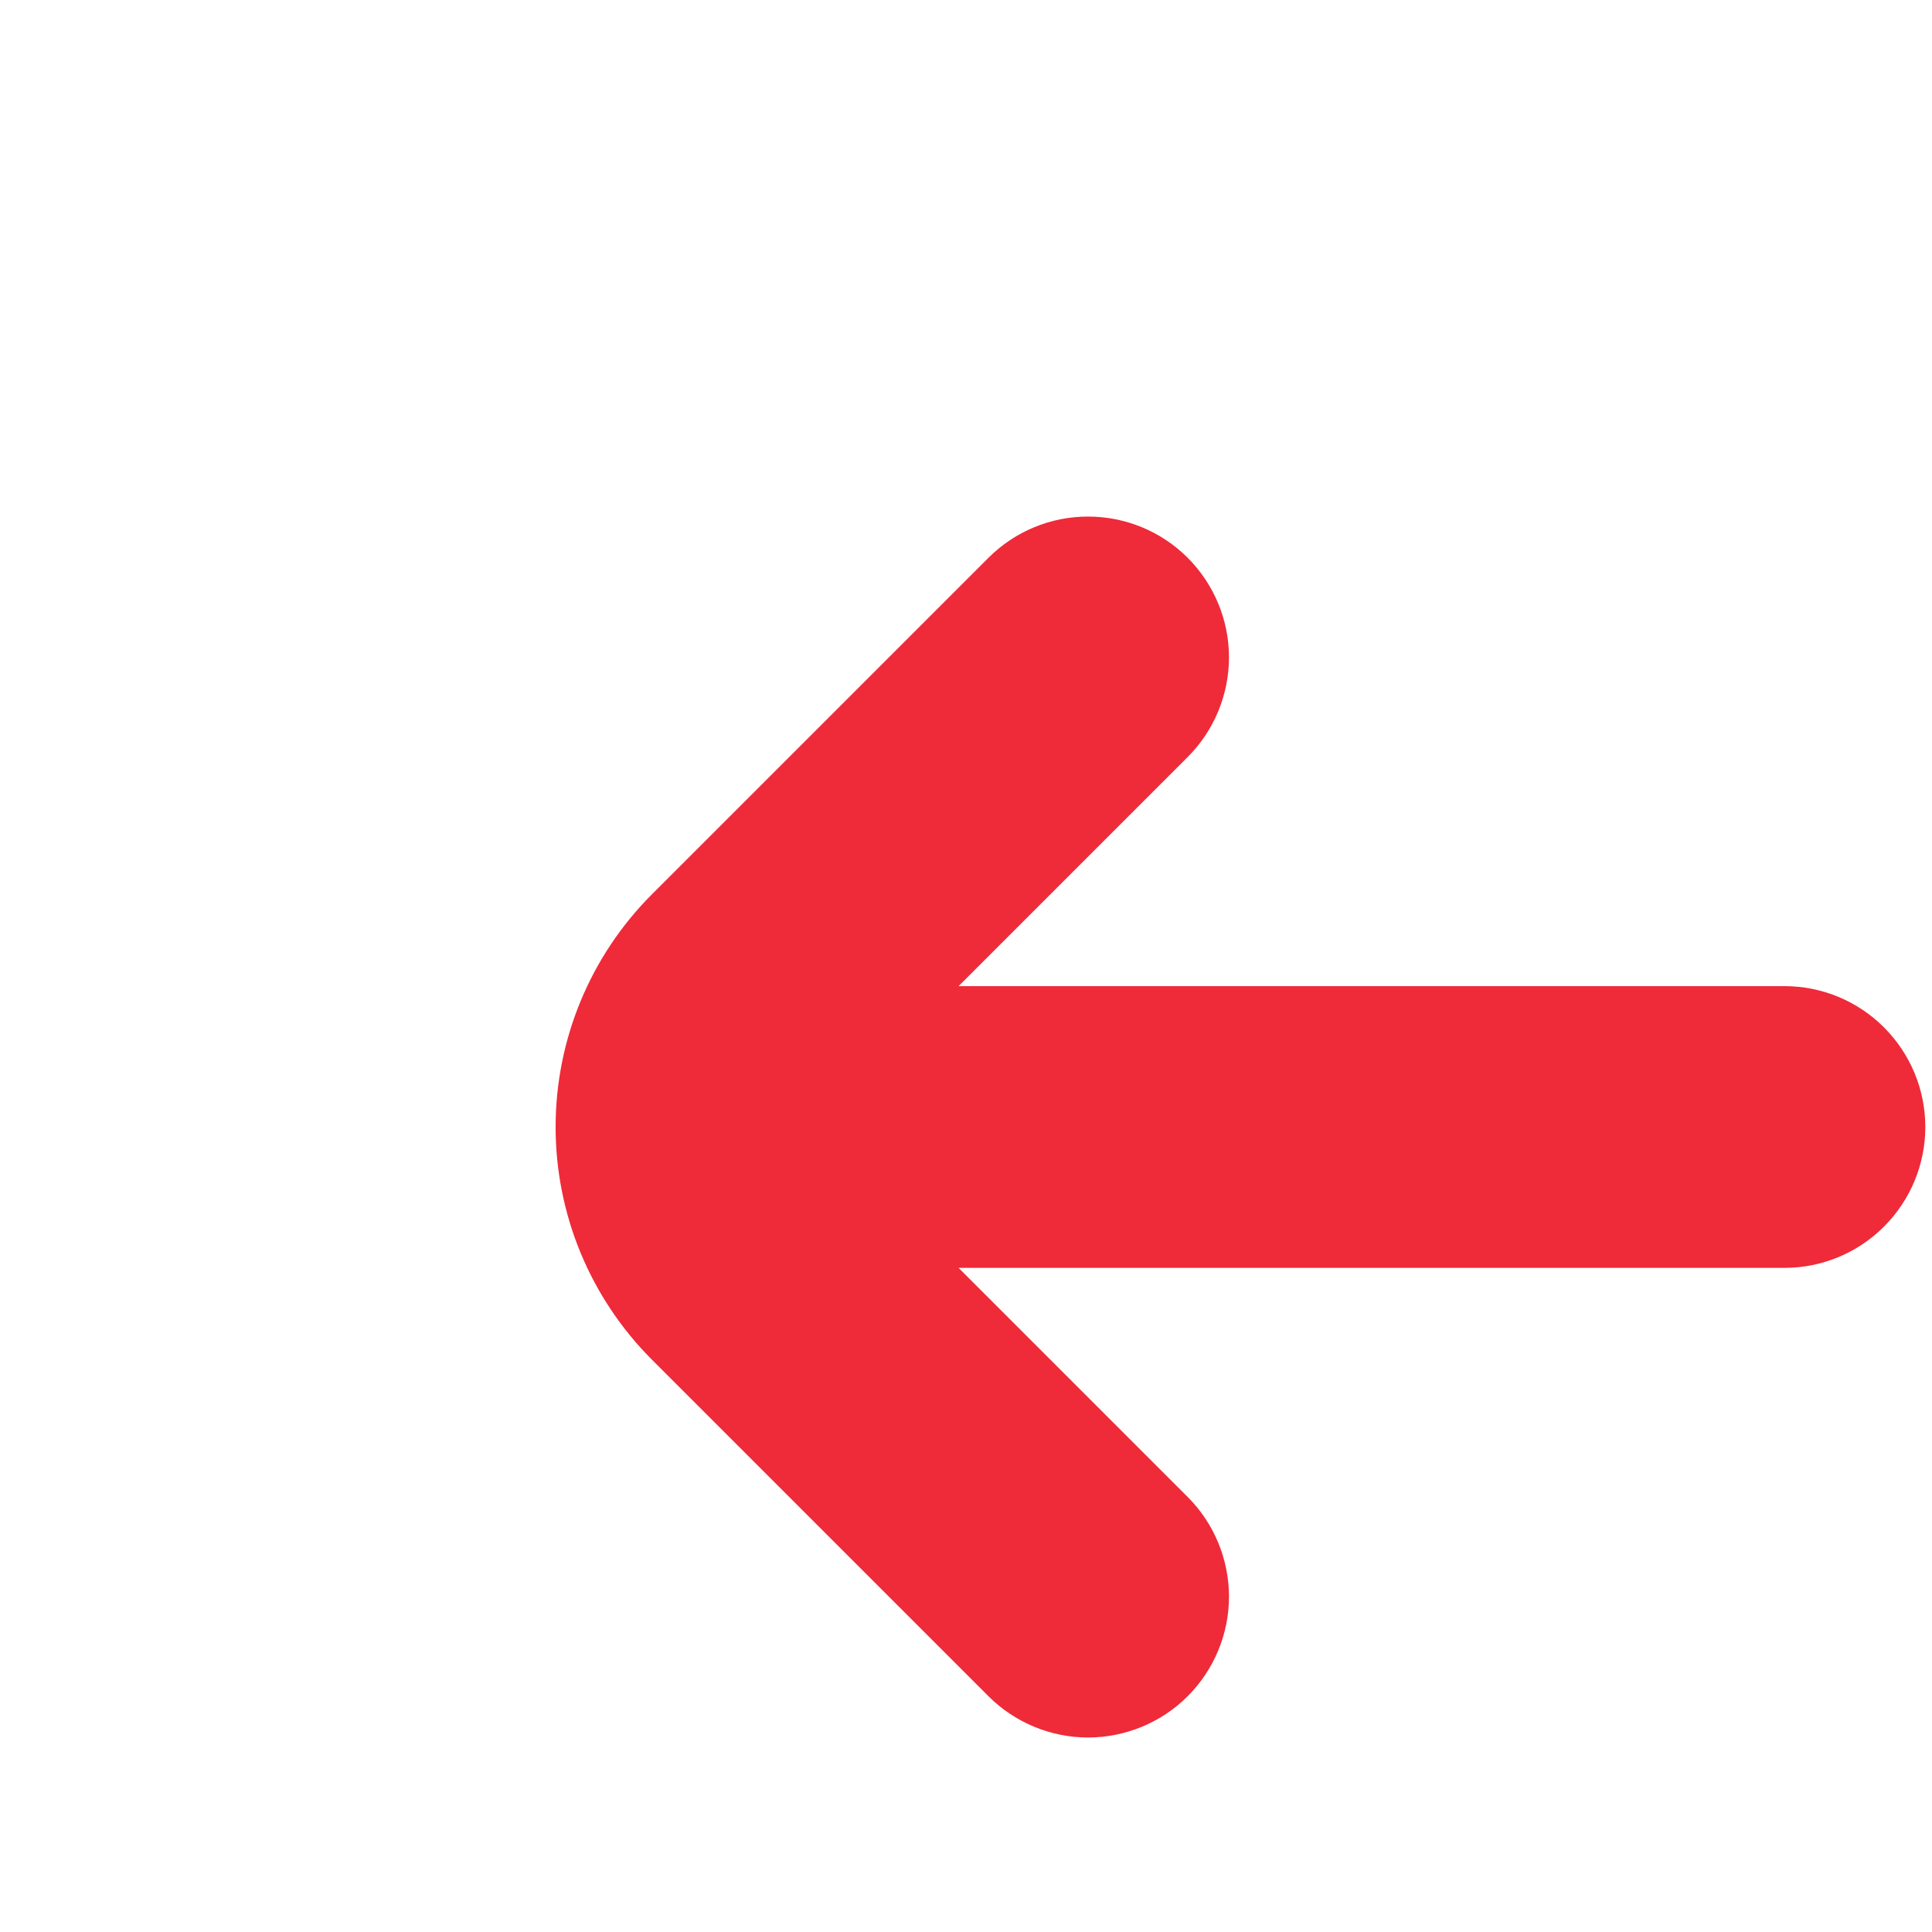 <svg width="24" height="24" viewBox="0 0 24 24" fill="none" xmlns="http://www.w3.org/2000/svg">
<path d="M22.167 12.25H11.908L14.754 9.404C15.082 9.076 15.266 8.631 15.267 8.167C15.267 7.703 15.082 7.258 14.754 6.929C14.426 6.601 13.981 6.417 13.517 6.417C13.053 6.416 12.607 6.601 12.279 6.929L8.095 11.113C7.331 11.879 6.902 12.917 6.902 14C6.902 15.083 7.331 16.121 8.095 16.887L12.279 21.071C12.607 21.399 13.053 21.584 13.517 21.584C13.981 21.583 14.426 21.399 14.754 21.071C15.082 20.742 15.267 20.297 15.267 19.833C15.266 19.369 15.082 18.924 14.754 18.596L11.908 15.75H22.167C22.631 15.75 23.076 15.566 23.404 15.237C23.732 14.909 23.917 14.464 23.917 14C23.917 13.536 23.732 13.091 23.404 12.763C23.076 12.434 22.631 12.25 22.167 12.25Z" fill="#EF2A39"/>
</svg>
